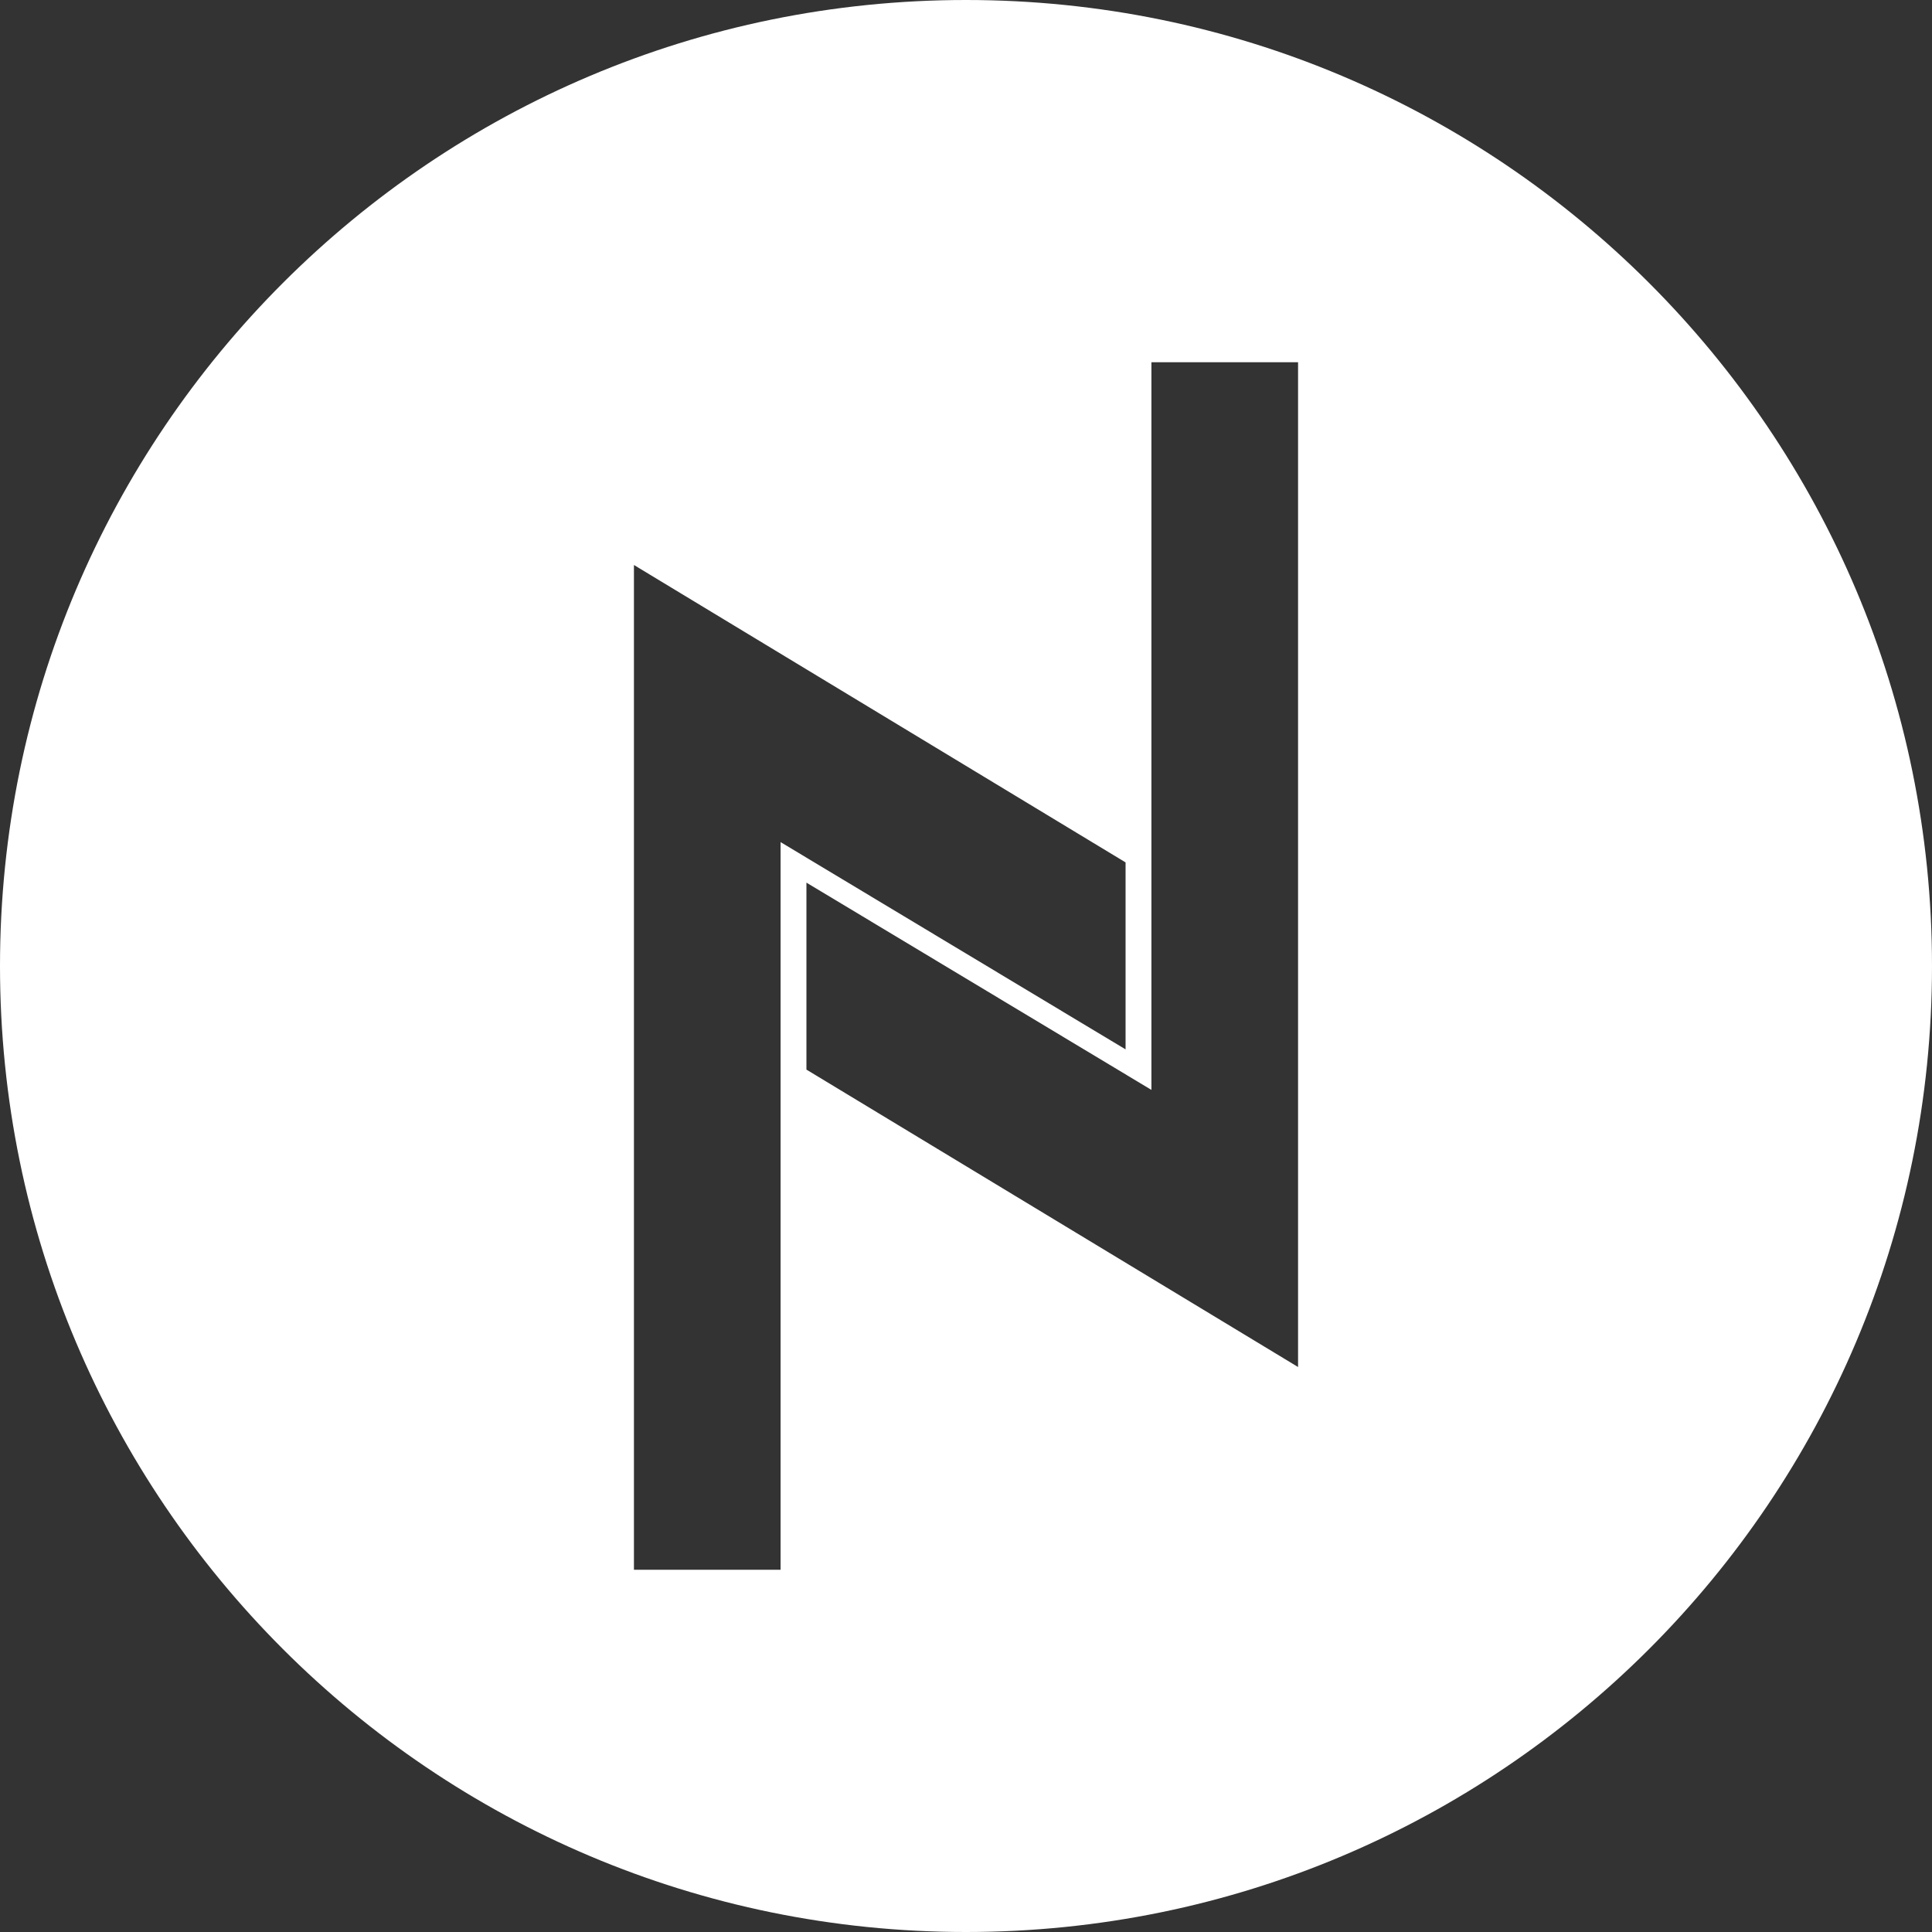 <svg height="32" viewBox="0 0 32 32" width="32" xmlns="http://www.w3.org/2000/svg"><rect x="0" y="0" width="32" height="32" fill="#333333" stroke="none"/><path d="m16 32c-8.837 0-16-7.163-16-16s7.163-16 16-16 16 7.163 16 16-7.163 16-16 16zm-5.5-22.642v16.642h2.429v-12.052l5.714 3.433v-3.097zm11 13.284v-16.642h-2.429v12.052l-5.714-3.433v3.097z" fill="#fff" fill-rule="evenodd"/></svg>